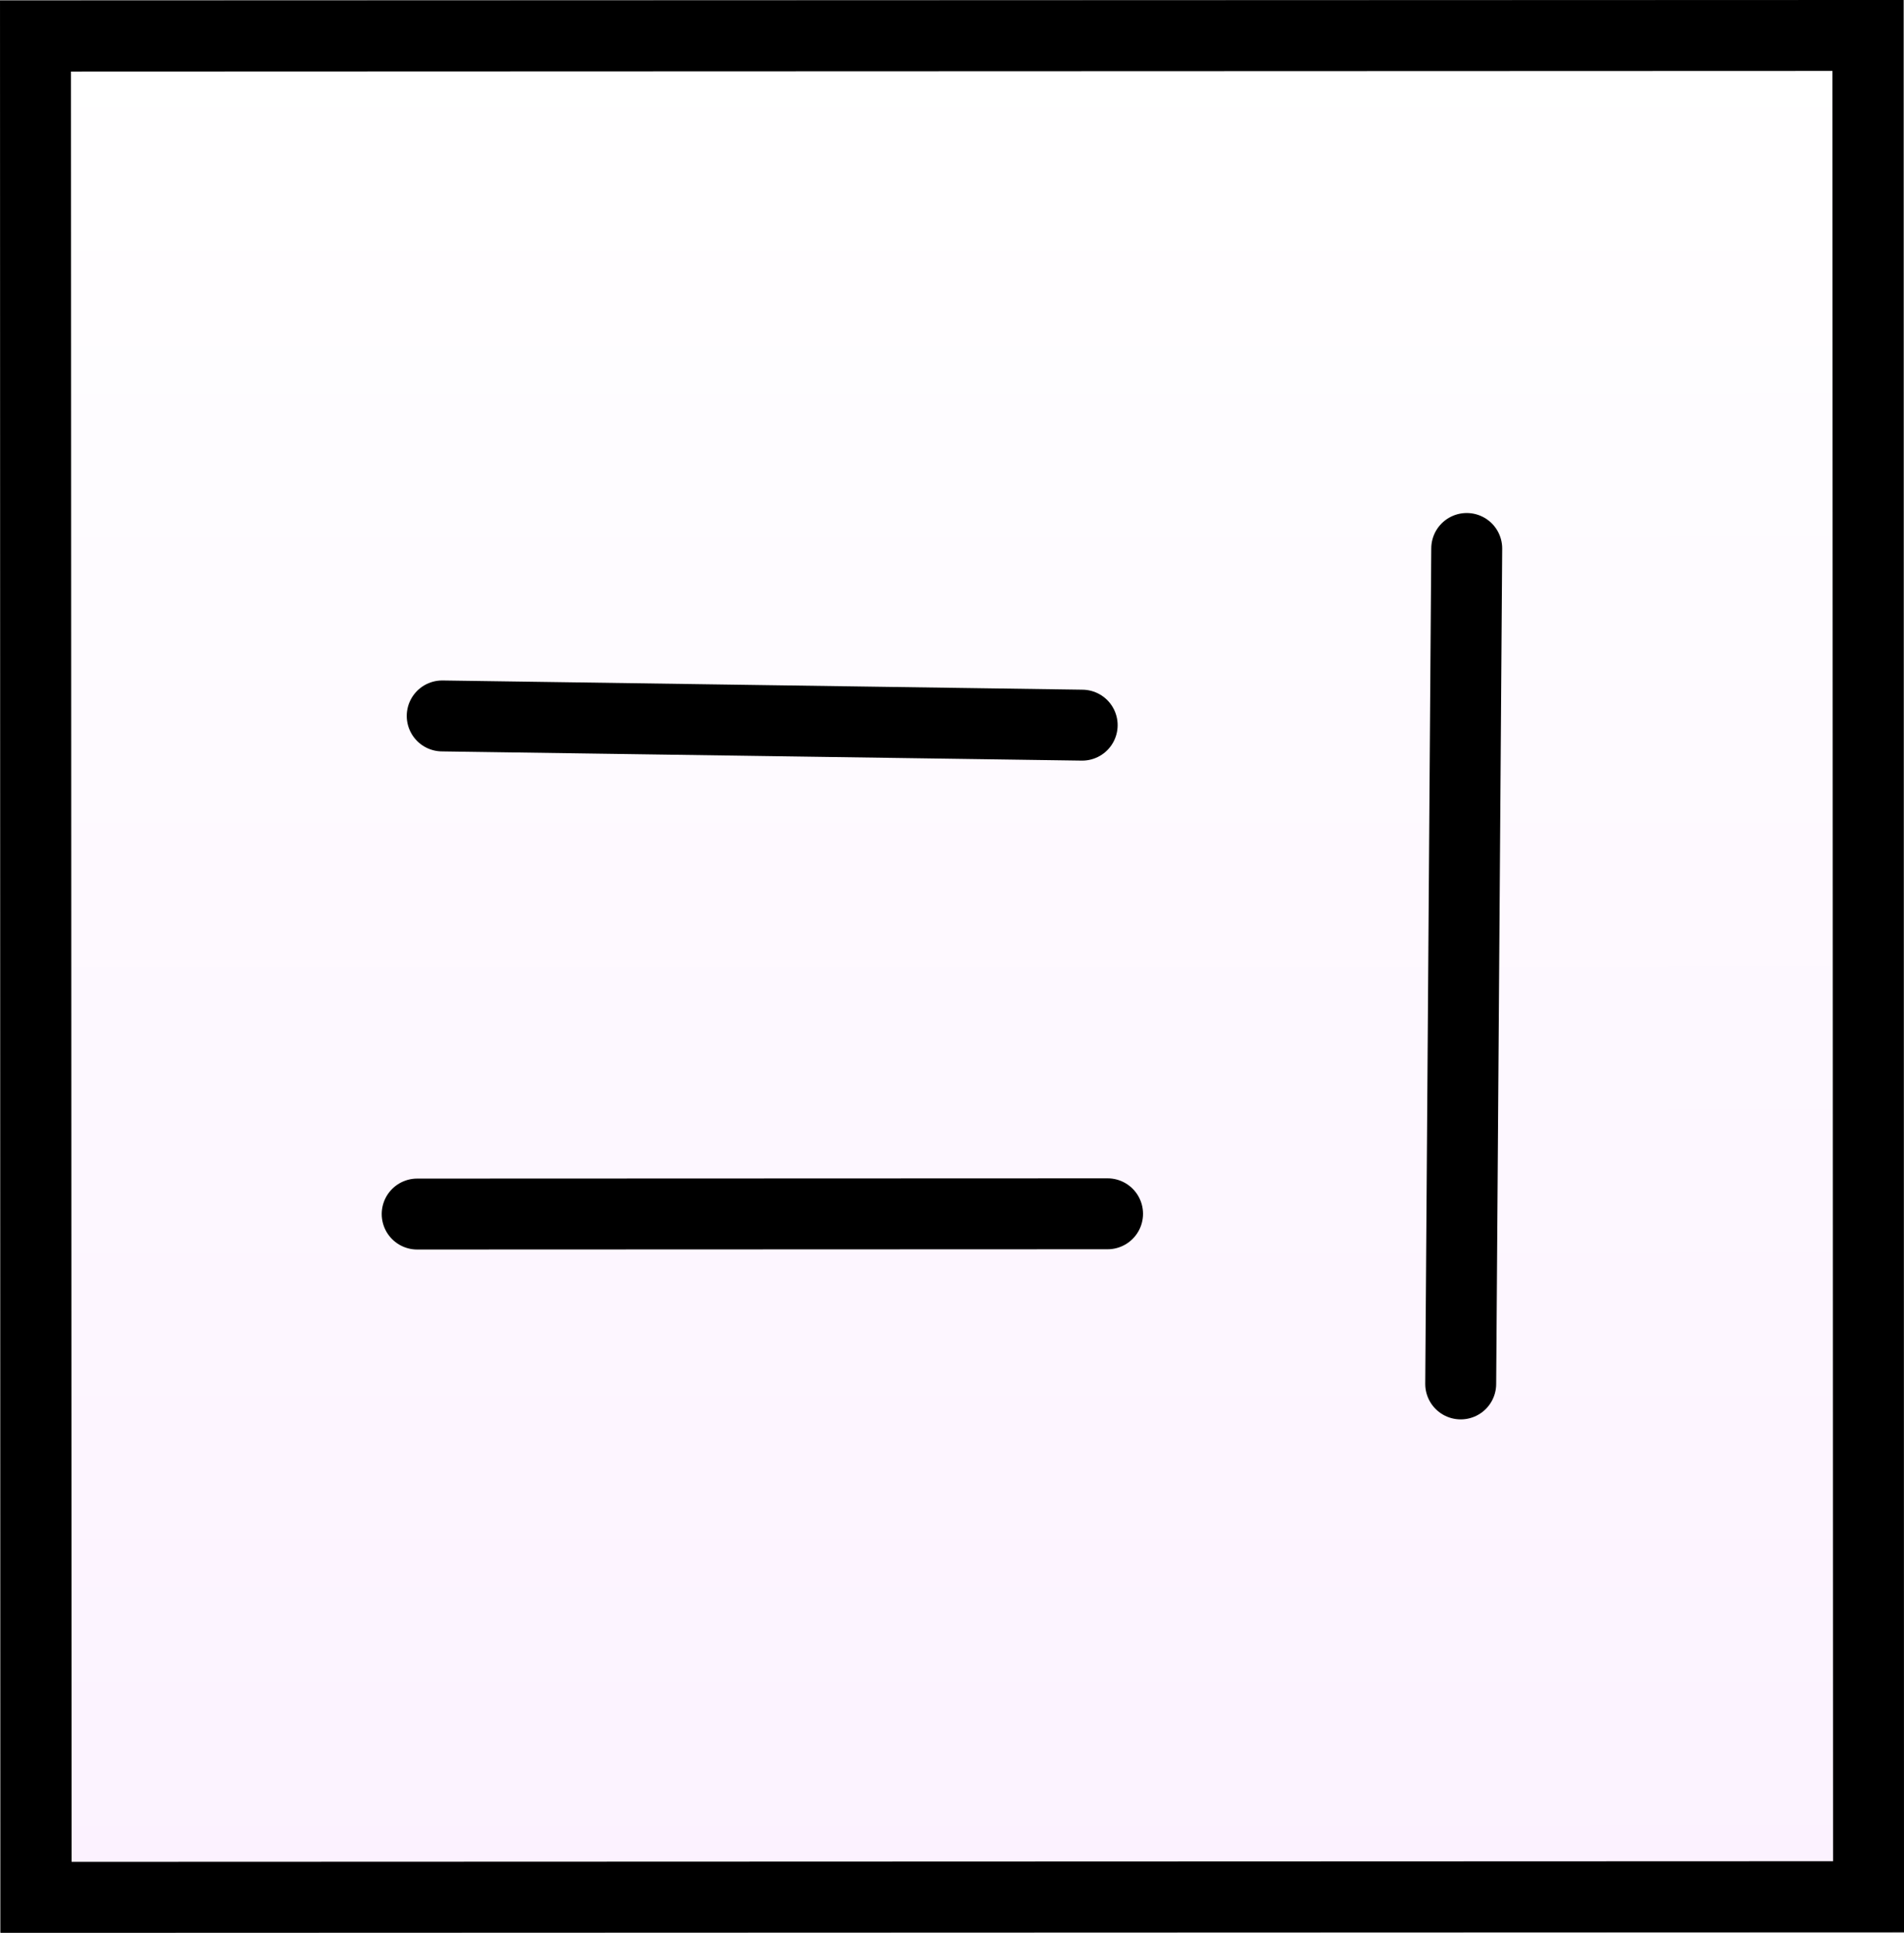 <svg version="1.1" xmlns="http://www.w3.org/2000/svg" xmlns:xlink="http://www.w3.org/1999/xlink" width="67.108" height="68.12" viewBox="0,0,67.108,68.12"><rect x="0" y="0" width="67.108" height="68.12" fill="#808080" stroke="none"/><defs><linearGradient x1="240.012" y1="212.798" x2="239.988" y2="147.202" gradientUnits="userSpaceOnUse" id="color-1"><stop offset="0" stop-color="#fcf2ff"/><stop offset="1" stop-color="#ffffff"/></linearGradient></defs><g transform="translate(-206.446,-145.94)"><g stroke="#000000" stroke-width="2.5" stroke-miterlimit="10"><path d="M272.304,212.787l-64.584,0.023l-0.023,-65.597l64.584,-0.023z" fill="url(#color-1)" stroke-linecap="butt"/><path d="M245.483,188.72l-24.333,0.009" fill="none" stroke-linecap="round"/><path d="M222.032,171.173l22.556,0.325" fill="none" stroke-linecap="round"/><path d="M257.93,194.716l0.212,-29.445" fill="none" stroke-linecap="round"/></g></g></svg>